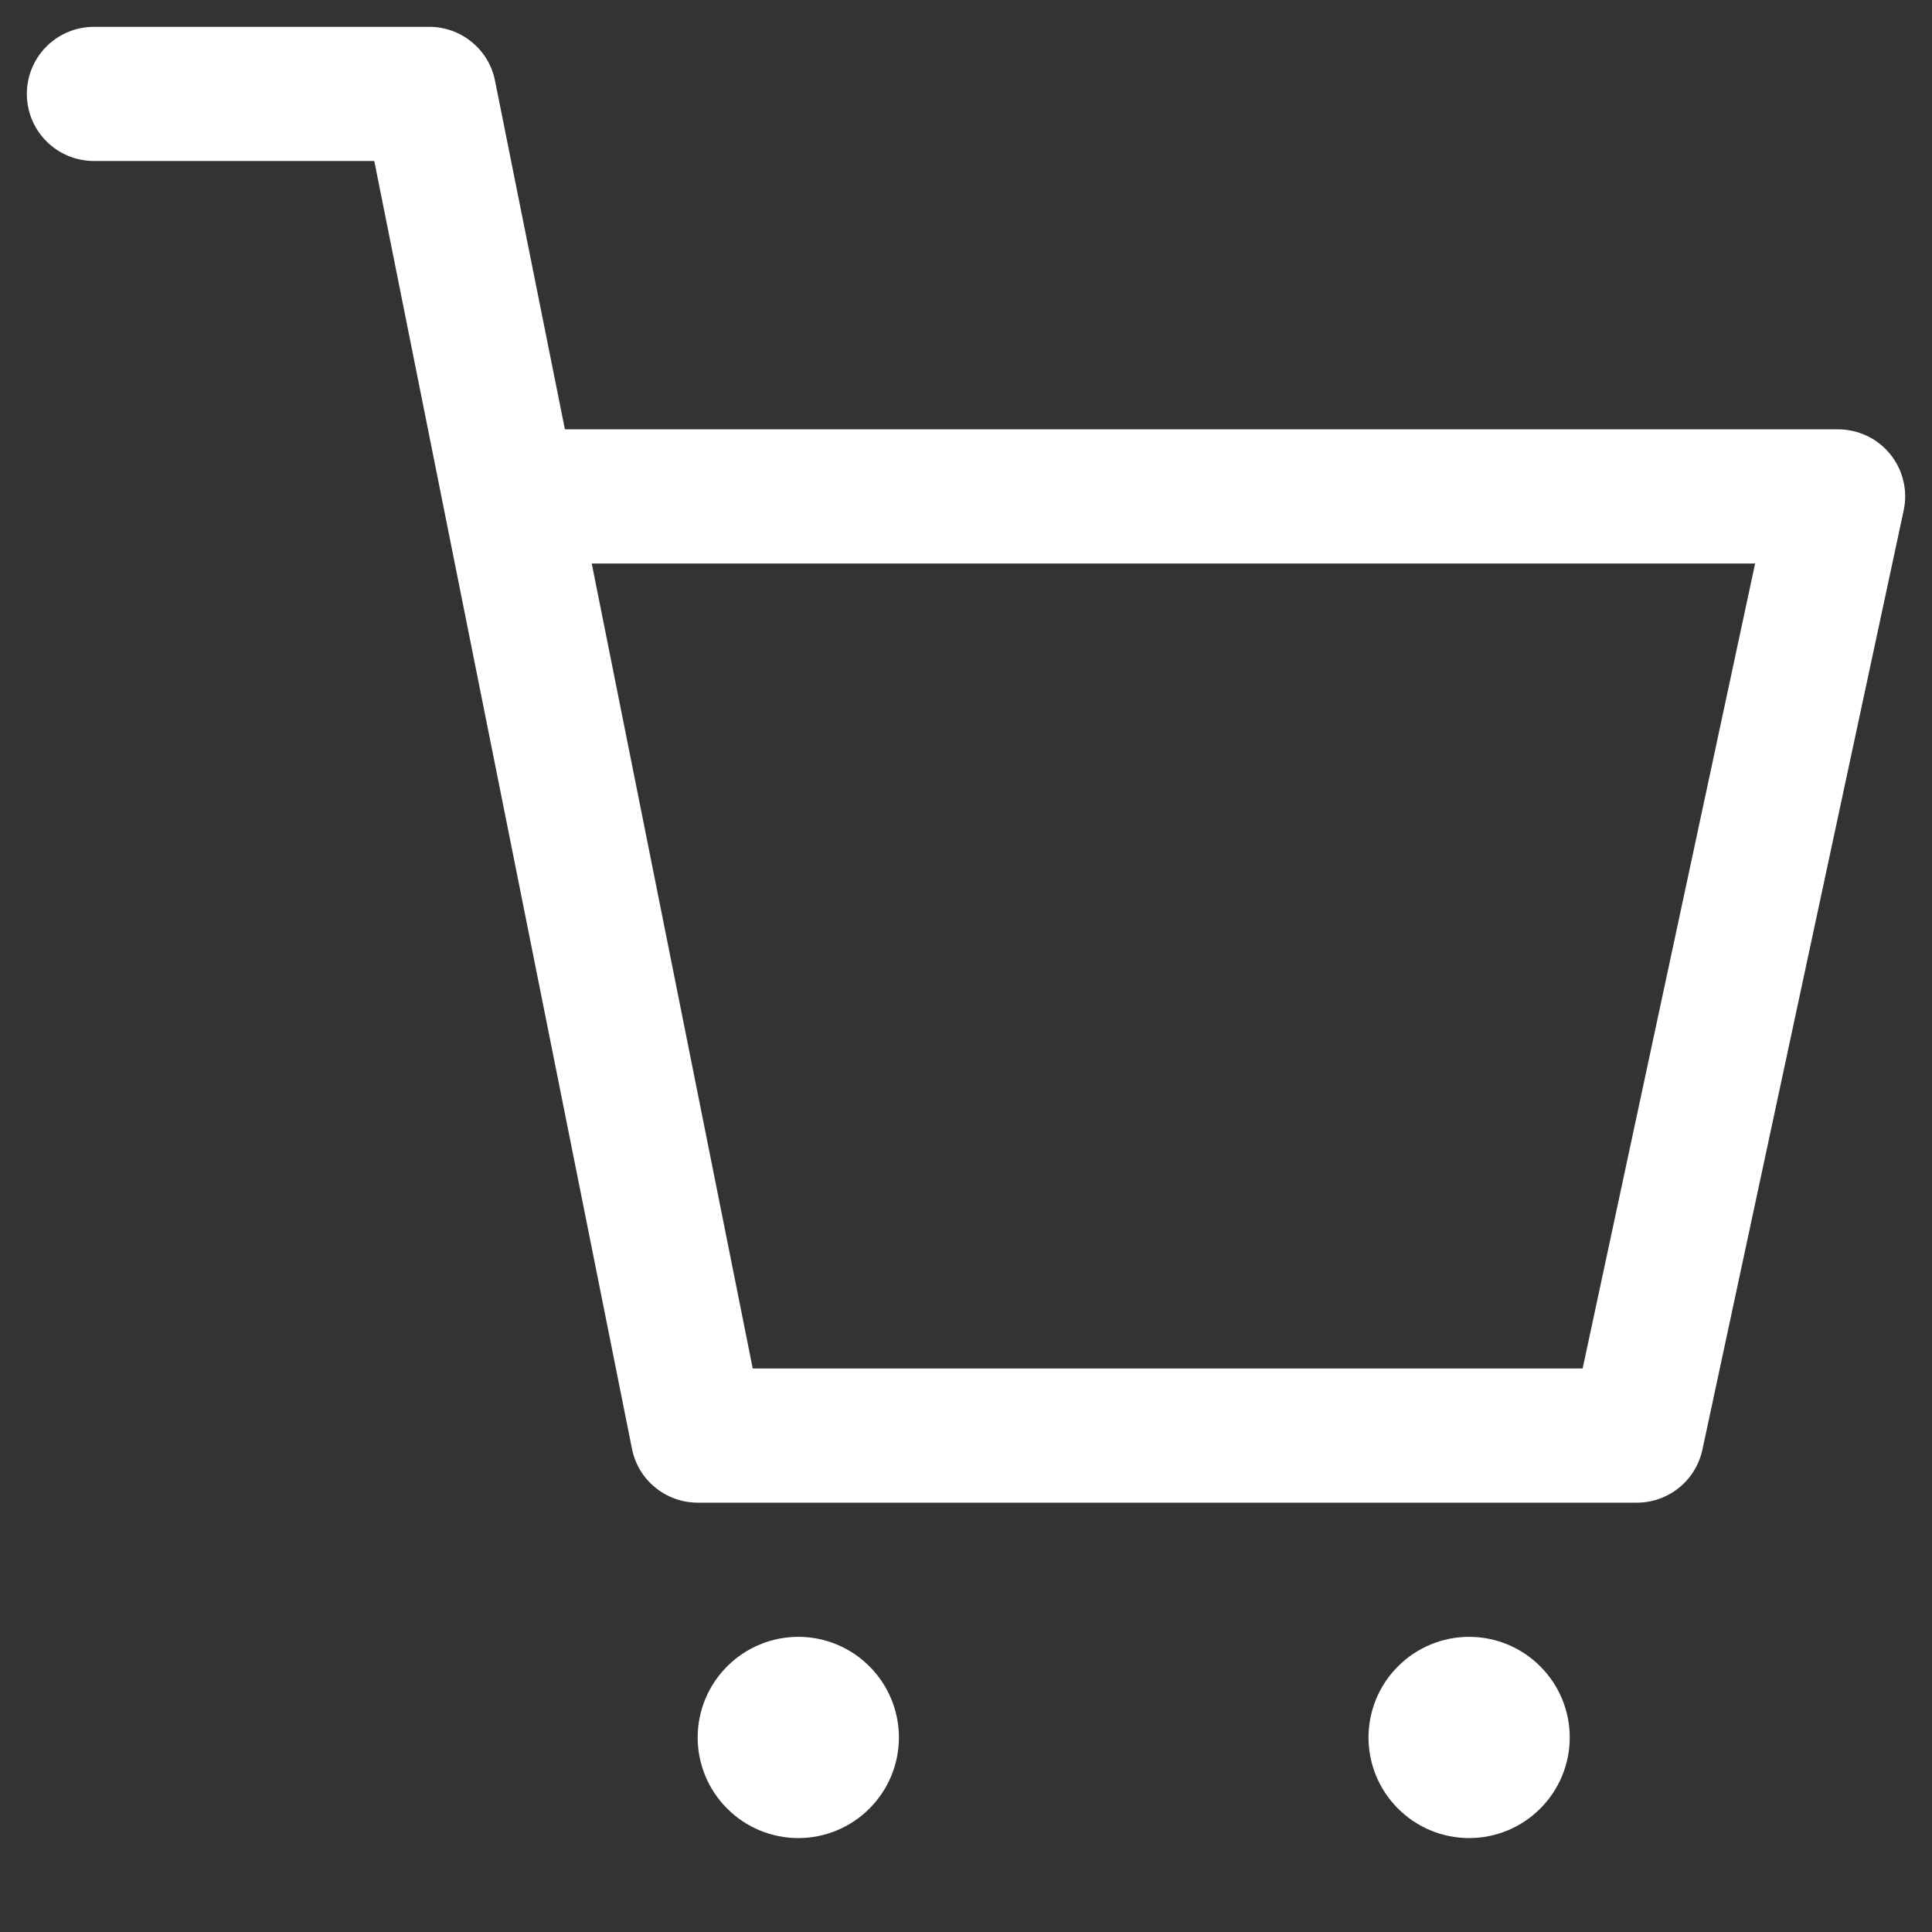 <svg width="18" height="18" viewBox="0 0 18 18" fill="none" xmlns="http://www.w3.org/2000/svg">
<rect x="0" y="0" width="18" height="18" fill="#333333" stroke="none"/>
<path d="M7.438 17.125C7.189 17.125 6.95 17.026 6.775 16.85C6.599 16.675 6.5 16.436 6.5 16.188C6.5 15.939 6.599 15.7 6.775 15.525C6.95 15.349 7.189 15.25 7.438 15.25C7.686 15.25 7.925 15.349 8.1 15.525C8.276 15.7 8.375 15.939 8.375 16.188C8.375 16.436 8.276 16.675 8.1 16.85C7.925 17.026 7.686 17.125 7.438 17.125ZM13.688 17.125C13.439 17.125 13.2 17.026 13.025 16.85C12.849 16.675 12.75 16.436 12.75 16.188C12.75 15.939 12.849 15.7 13.025 15.525C13.2 15.349 13.439 15.25 13.688 15.25C13.936 15.25 14.175 15.349 14.35 15.525C14.526 15.7 14.625 15.939 14.625 16.188C14.625 16.436 14.526 16.675 14.35 16.85C14.175 17.026 13.936 17.125 13.688 17.125ZM0.875 1.5C0.709 1.5 0.55 1.434 0.433 1.317C0.316 1.2 0.25 1.041 0.25 0.875C0.25 0.709 0.316 0.55 0.433 0.433C0.55 0.316 0.709 0.25 0.875 0.25H4C4.144 0.25 4.284 0.3 4.396 0.392C4.508 0.483 4.584 0.611 4.612 0.752L5.263 4H17.125C17.218 4 17.31 4.021 17.394 4.061C17.479 4.101 17.553 4.16 17.611 4.232C17.67 4.305 17.712 4.389 17.733 4.48C17.755 4.571 17.756 4.665 17.736 4.756L15.861 13.506C15.831 13.646 15.754 13.771 15.643 13.861C15.532 13.951 15.393 14 15.25 14H6.5C6.356 14 6.216 13.95 6.104 13.858C5.992 13.767 5.916 13.639 5.888 13.498L3.487 1.5H0.875ZM7.013 12.75H14.745L16.352 5.25H5.513L7.013 12.75Z" fill="white"/>
</svg>
